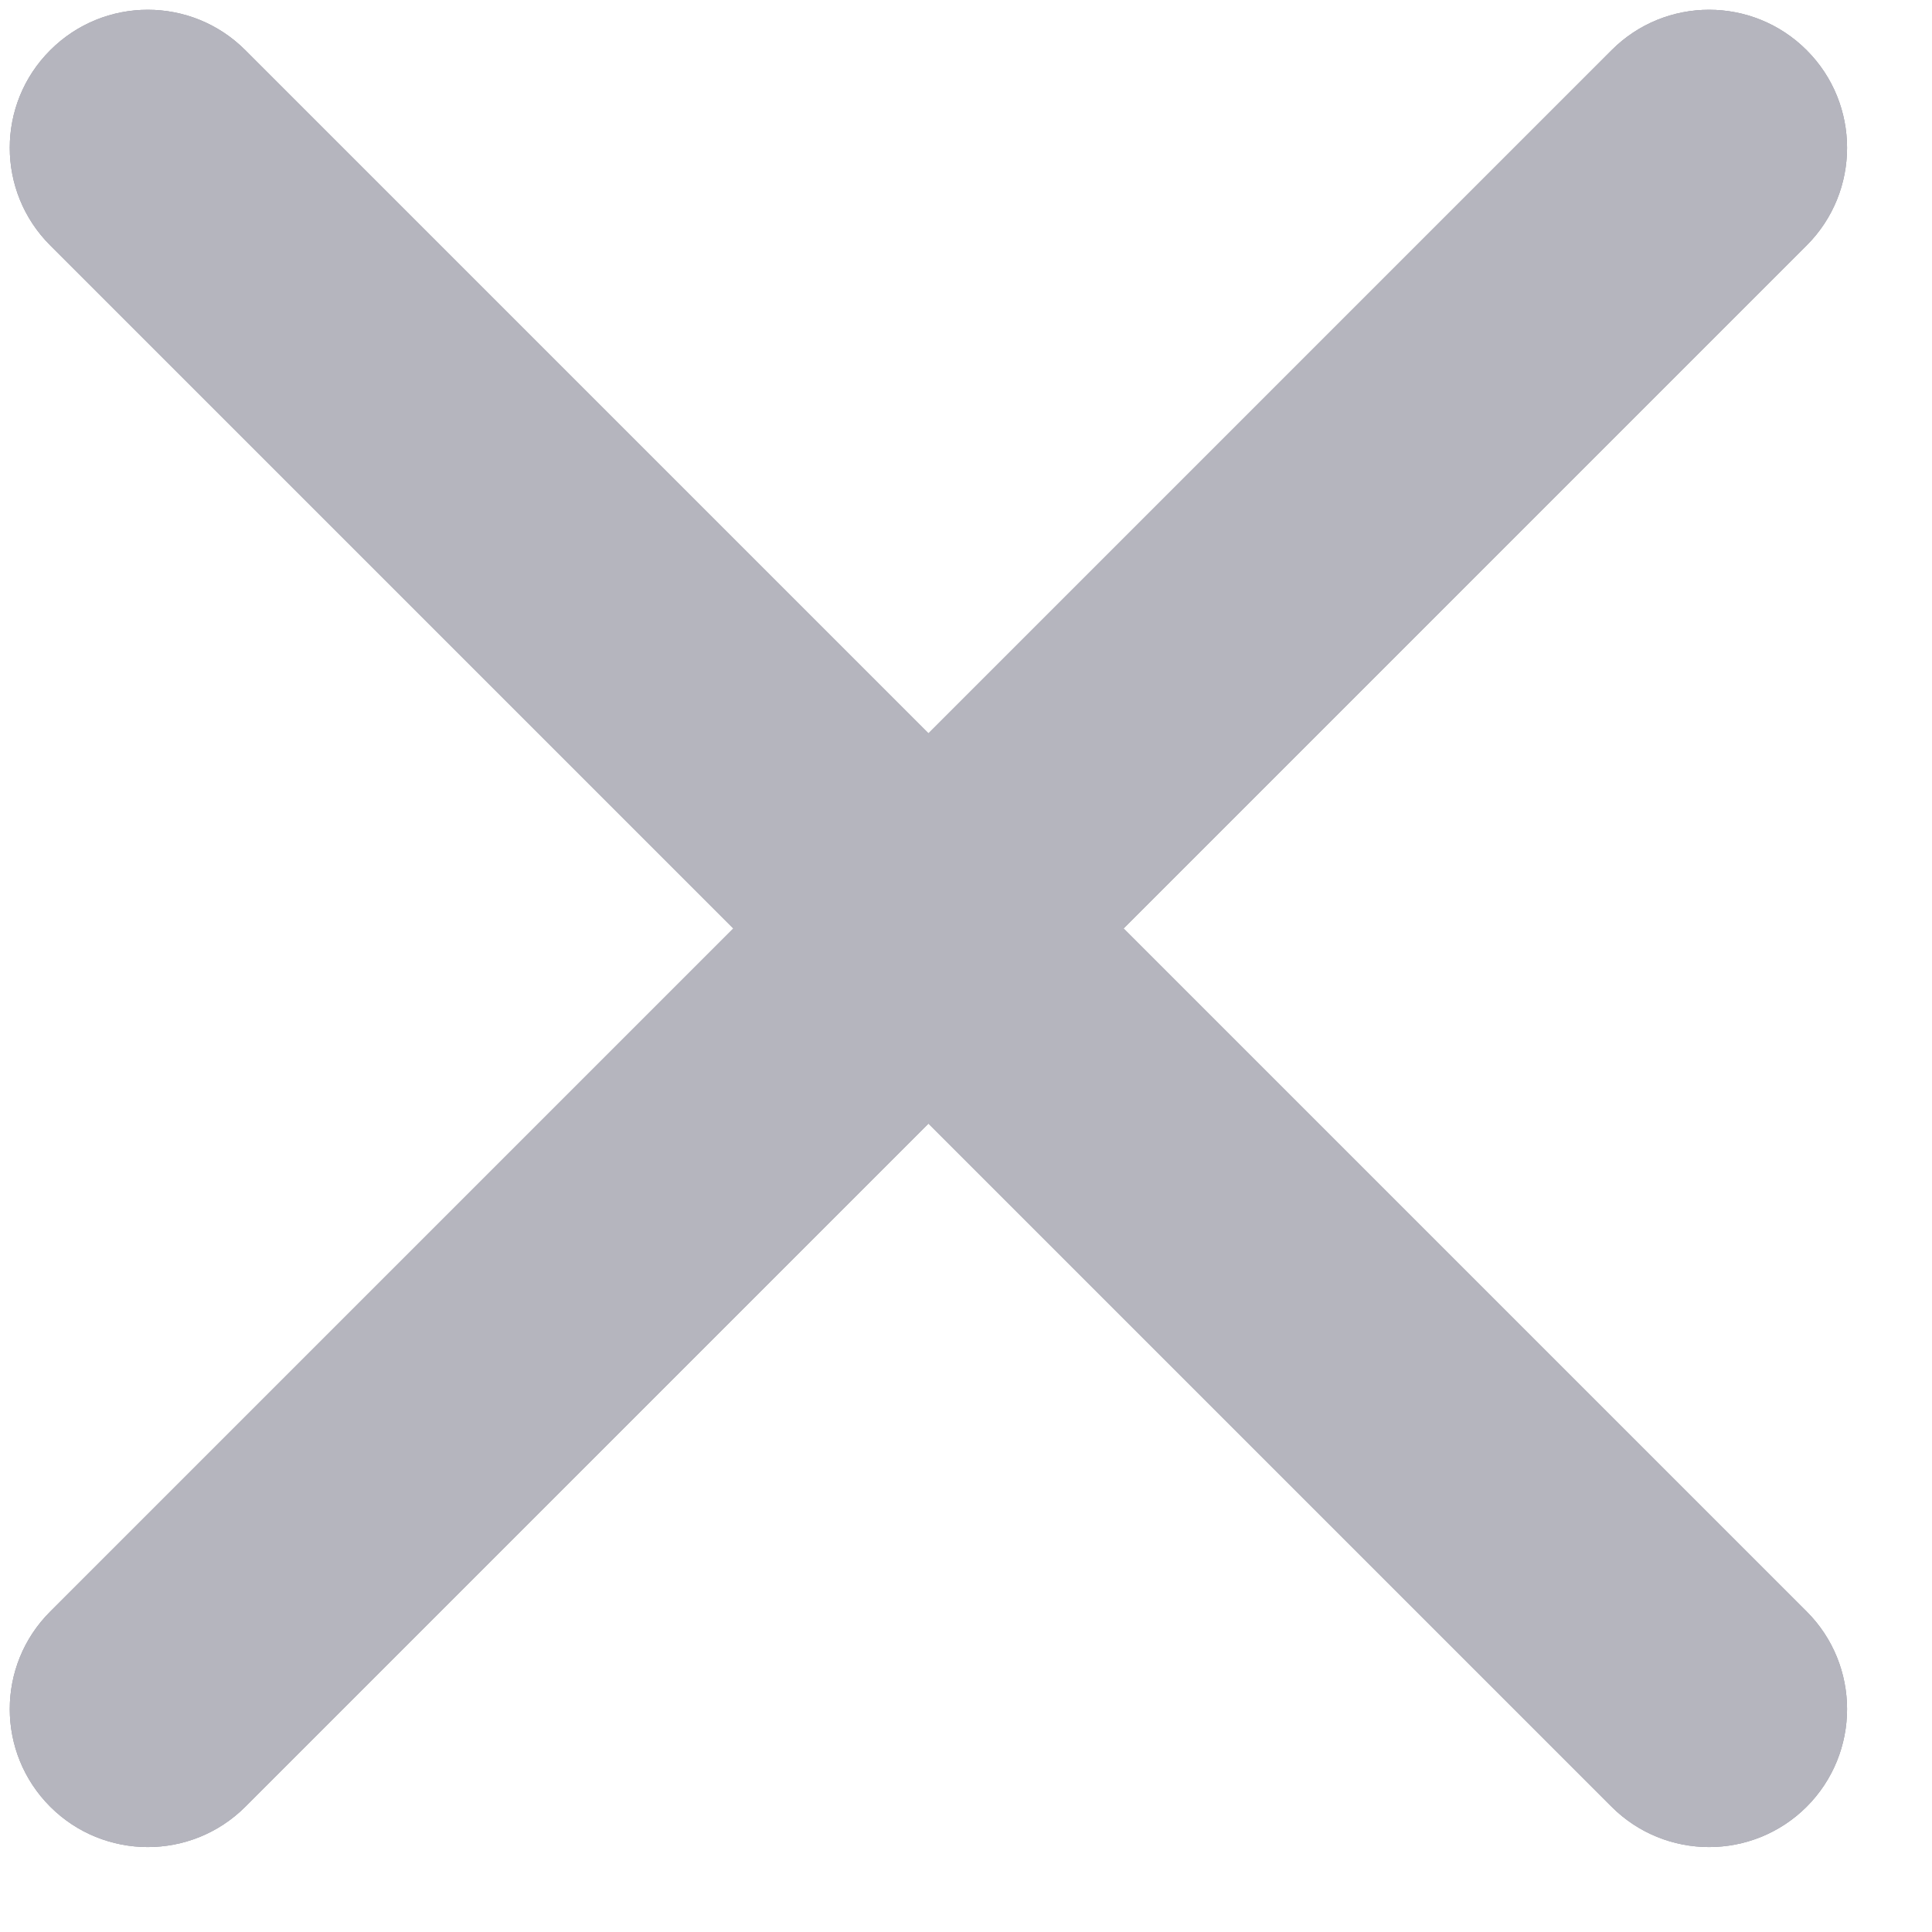 <svg width="14" height="14" viewBox="0 0 14 14" fill="none" xmlns="http://www.w3.org/2000/svg">
<path fill-rule="evenodd" clip-rule="evenodd" d="M8.142 6.728L13.092 11.678C13.482 12.068 13.482 12.701 13.092 13.092C12.701 13.482 12.068 13.482 11.678 13.092L6.728 8.142L1.778 13.092C1.388 13.482 0.754 13.482 0.364 13.092C-0.027 12.701 -0.027 12.068 0.364 11.678L5.314 6.728L0.364 1.778C-0.027 1.388 -0.027 0.754 0.364 0.364C0.754 -0.027 1.388 -0.027 1.778 0.364L6.728 5.314L11.678 0.364C12.068 -0.027 12.701 -0.027 13.092 0.364C13.482 0.754 13.482 1.388 13.092 1.778L8.142 6.728Z" fill="#92929D"/>
<path fill-rule="evenodd" clip-rule="evenodd" d="M8.142 6.728L13.092 11.678C13.482 12.068 13.482 12.701 13.092 13.092C12.701 13.482 12.068 13.482 11.678 13.092L6.728 8.142L1.778 13.092C1.388 13.482 0.754 13.482 0.364 13.092C-0.027 12.701 -0.027 12.068 0.364 11.678L5.314 6.728L0.364 1.778C-0.027 1.388 -0.027 0.754 0.364 0.364C0.754 -0.027 1.388 -0.027 1.778 0.364L6.728 5.314L11.678 0.364C12.068 -0.027 12.701 -0.027 13.092 0.364C13.482 0.754 13.482 1.388 13.092 1.778L8.142 6.728Z" fill="#B5B5BE"/>
</svg>

